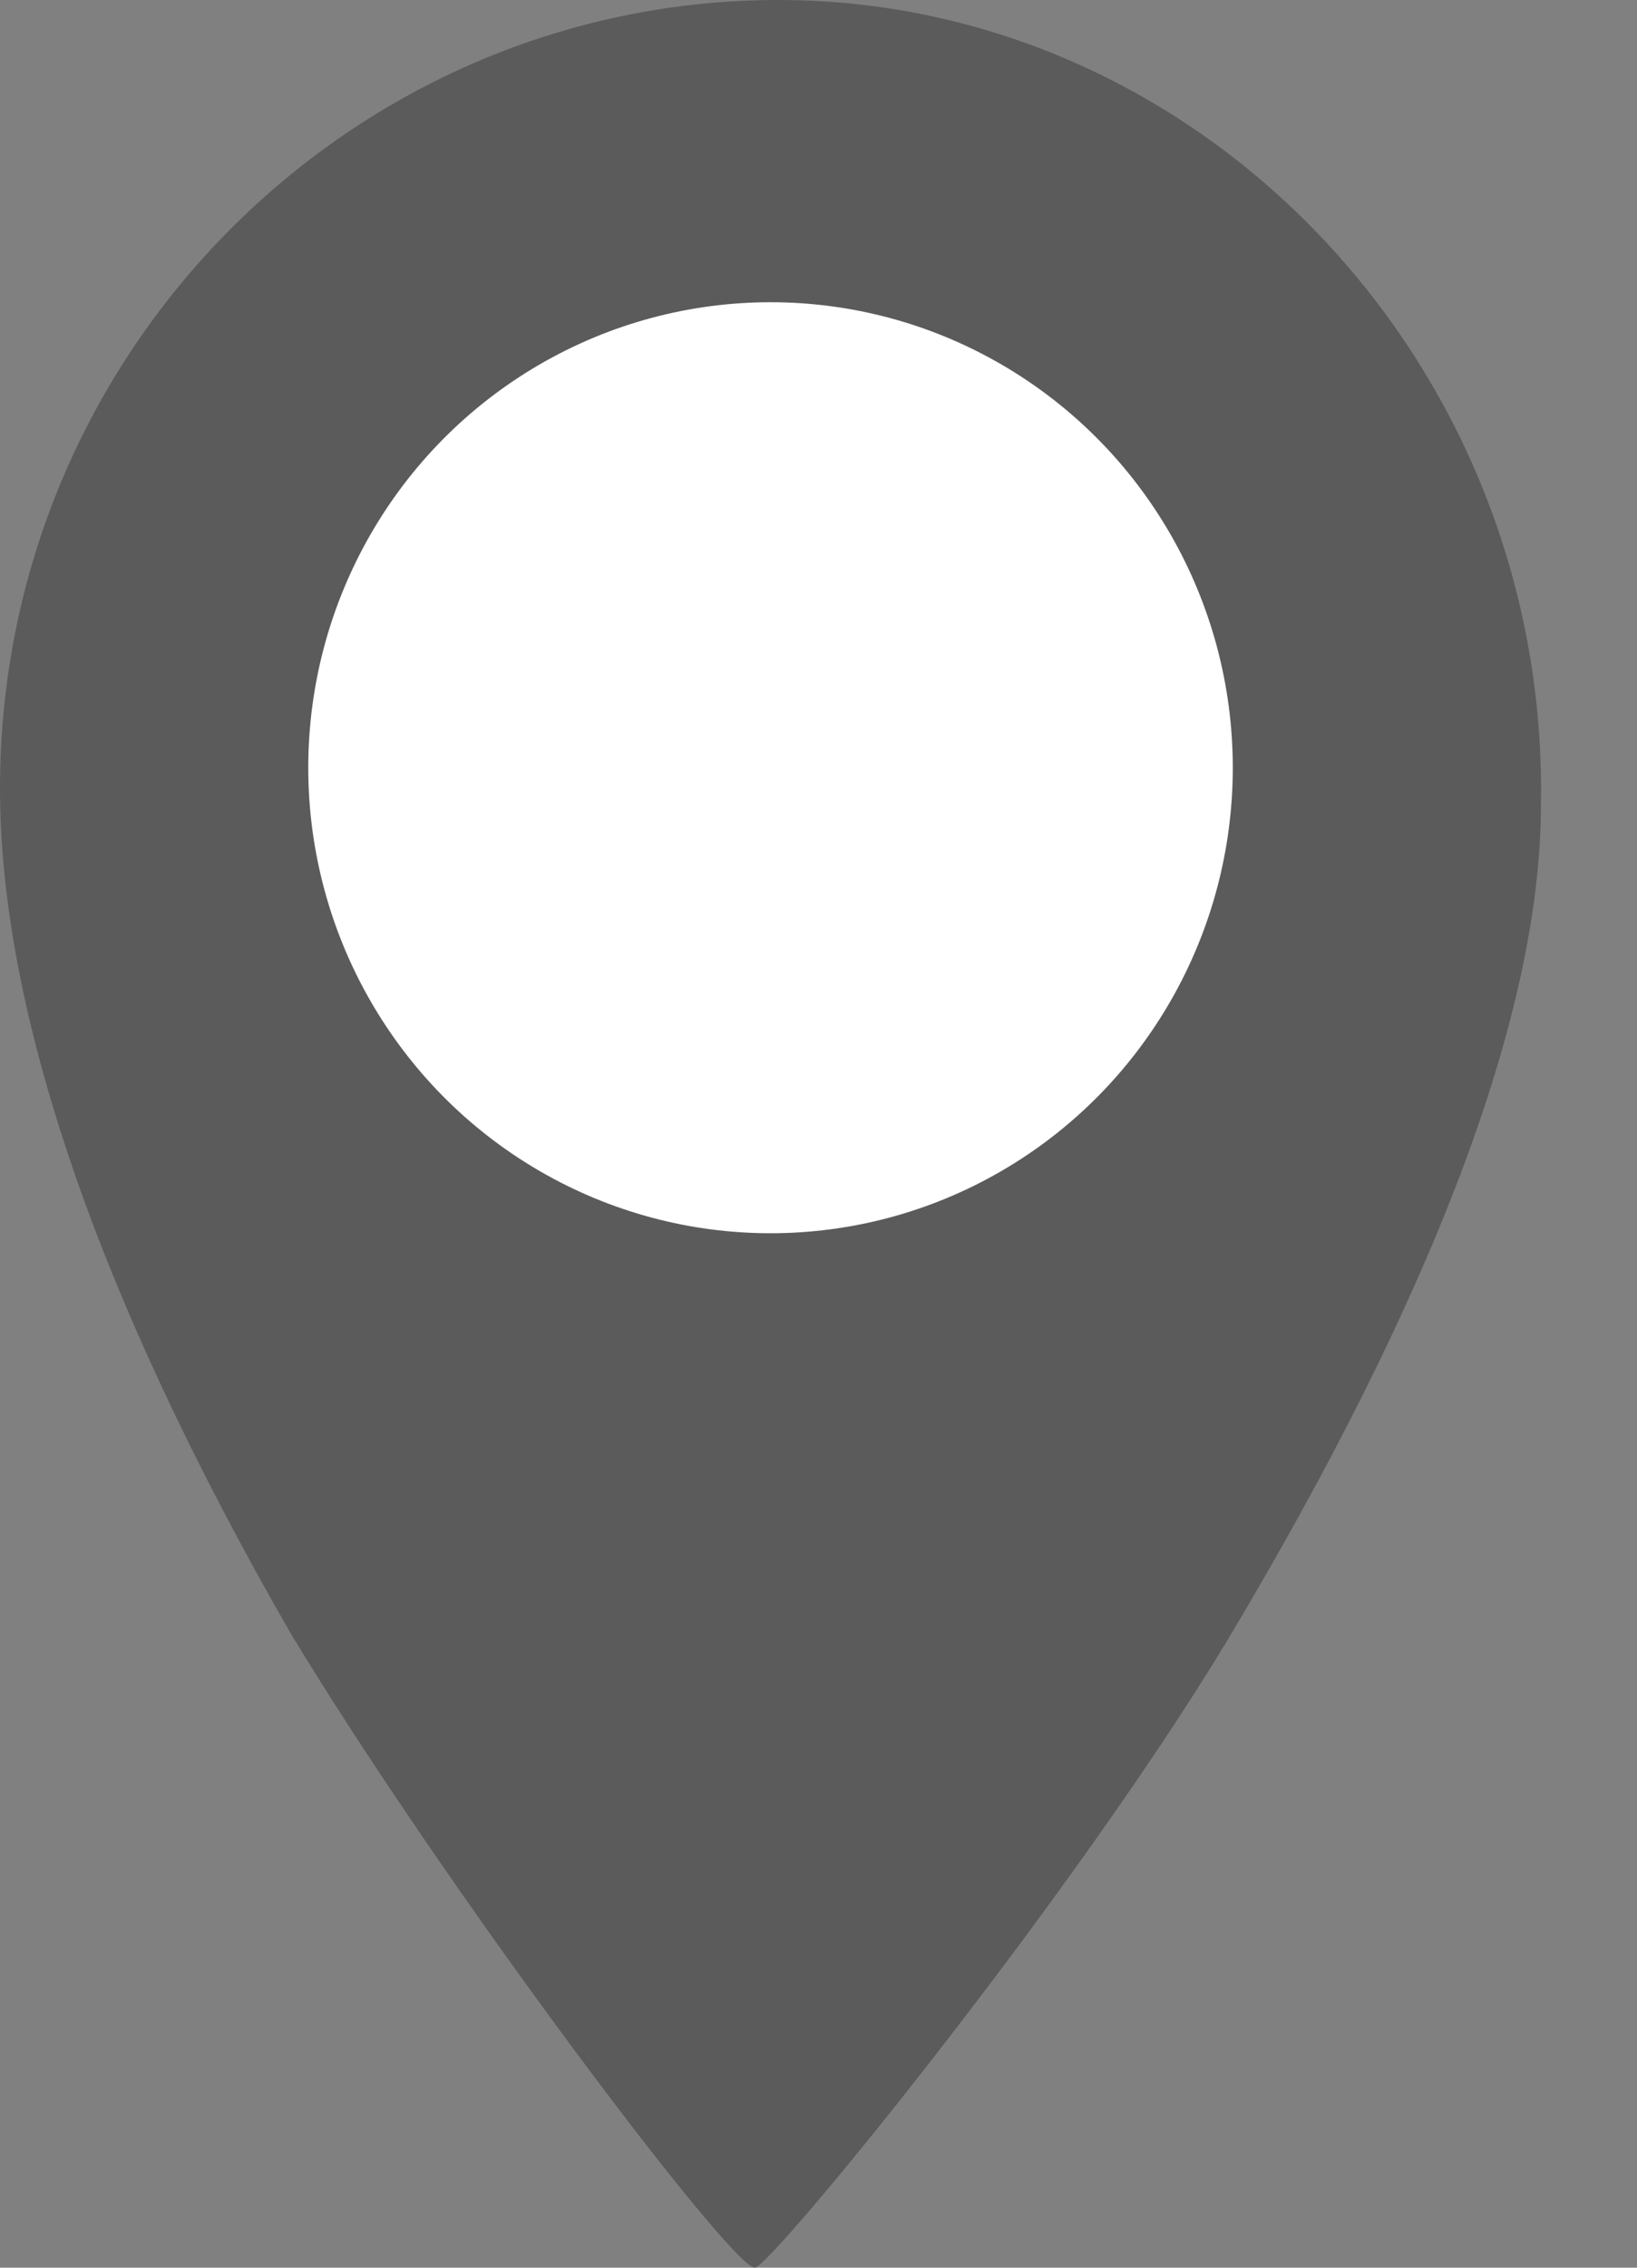 <svg width="13" height="18" xmlns="http://www.w3.org/2000/svg"><rect width="100%" height="100%" fill="#808080" stroke="none"/><path d="M12.237 6.387C12.3 2.903 9.553 0 6.181 0 2.81 0 0 2.774 0 6.258c0 1.742.75 4 2.31 6.71C3.56 15.032 5.806 18 5.994 18c.125 0 2.497-2.903 3.746-4.968 1.623-2.71 2.497-4.967 2.497-6.645Z" fill-opacity=".29"/><ellipse cx="6.119" cy="6.094" rx="3.671" ry="3.695" fill="#fff"/></svg>